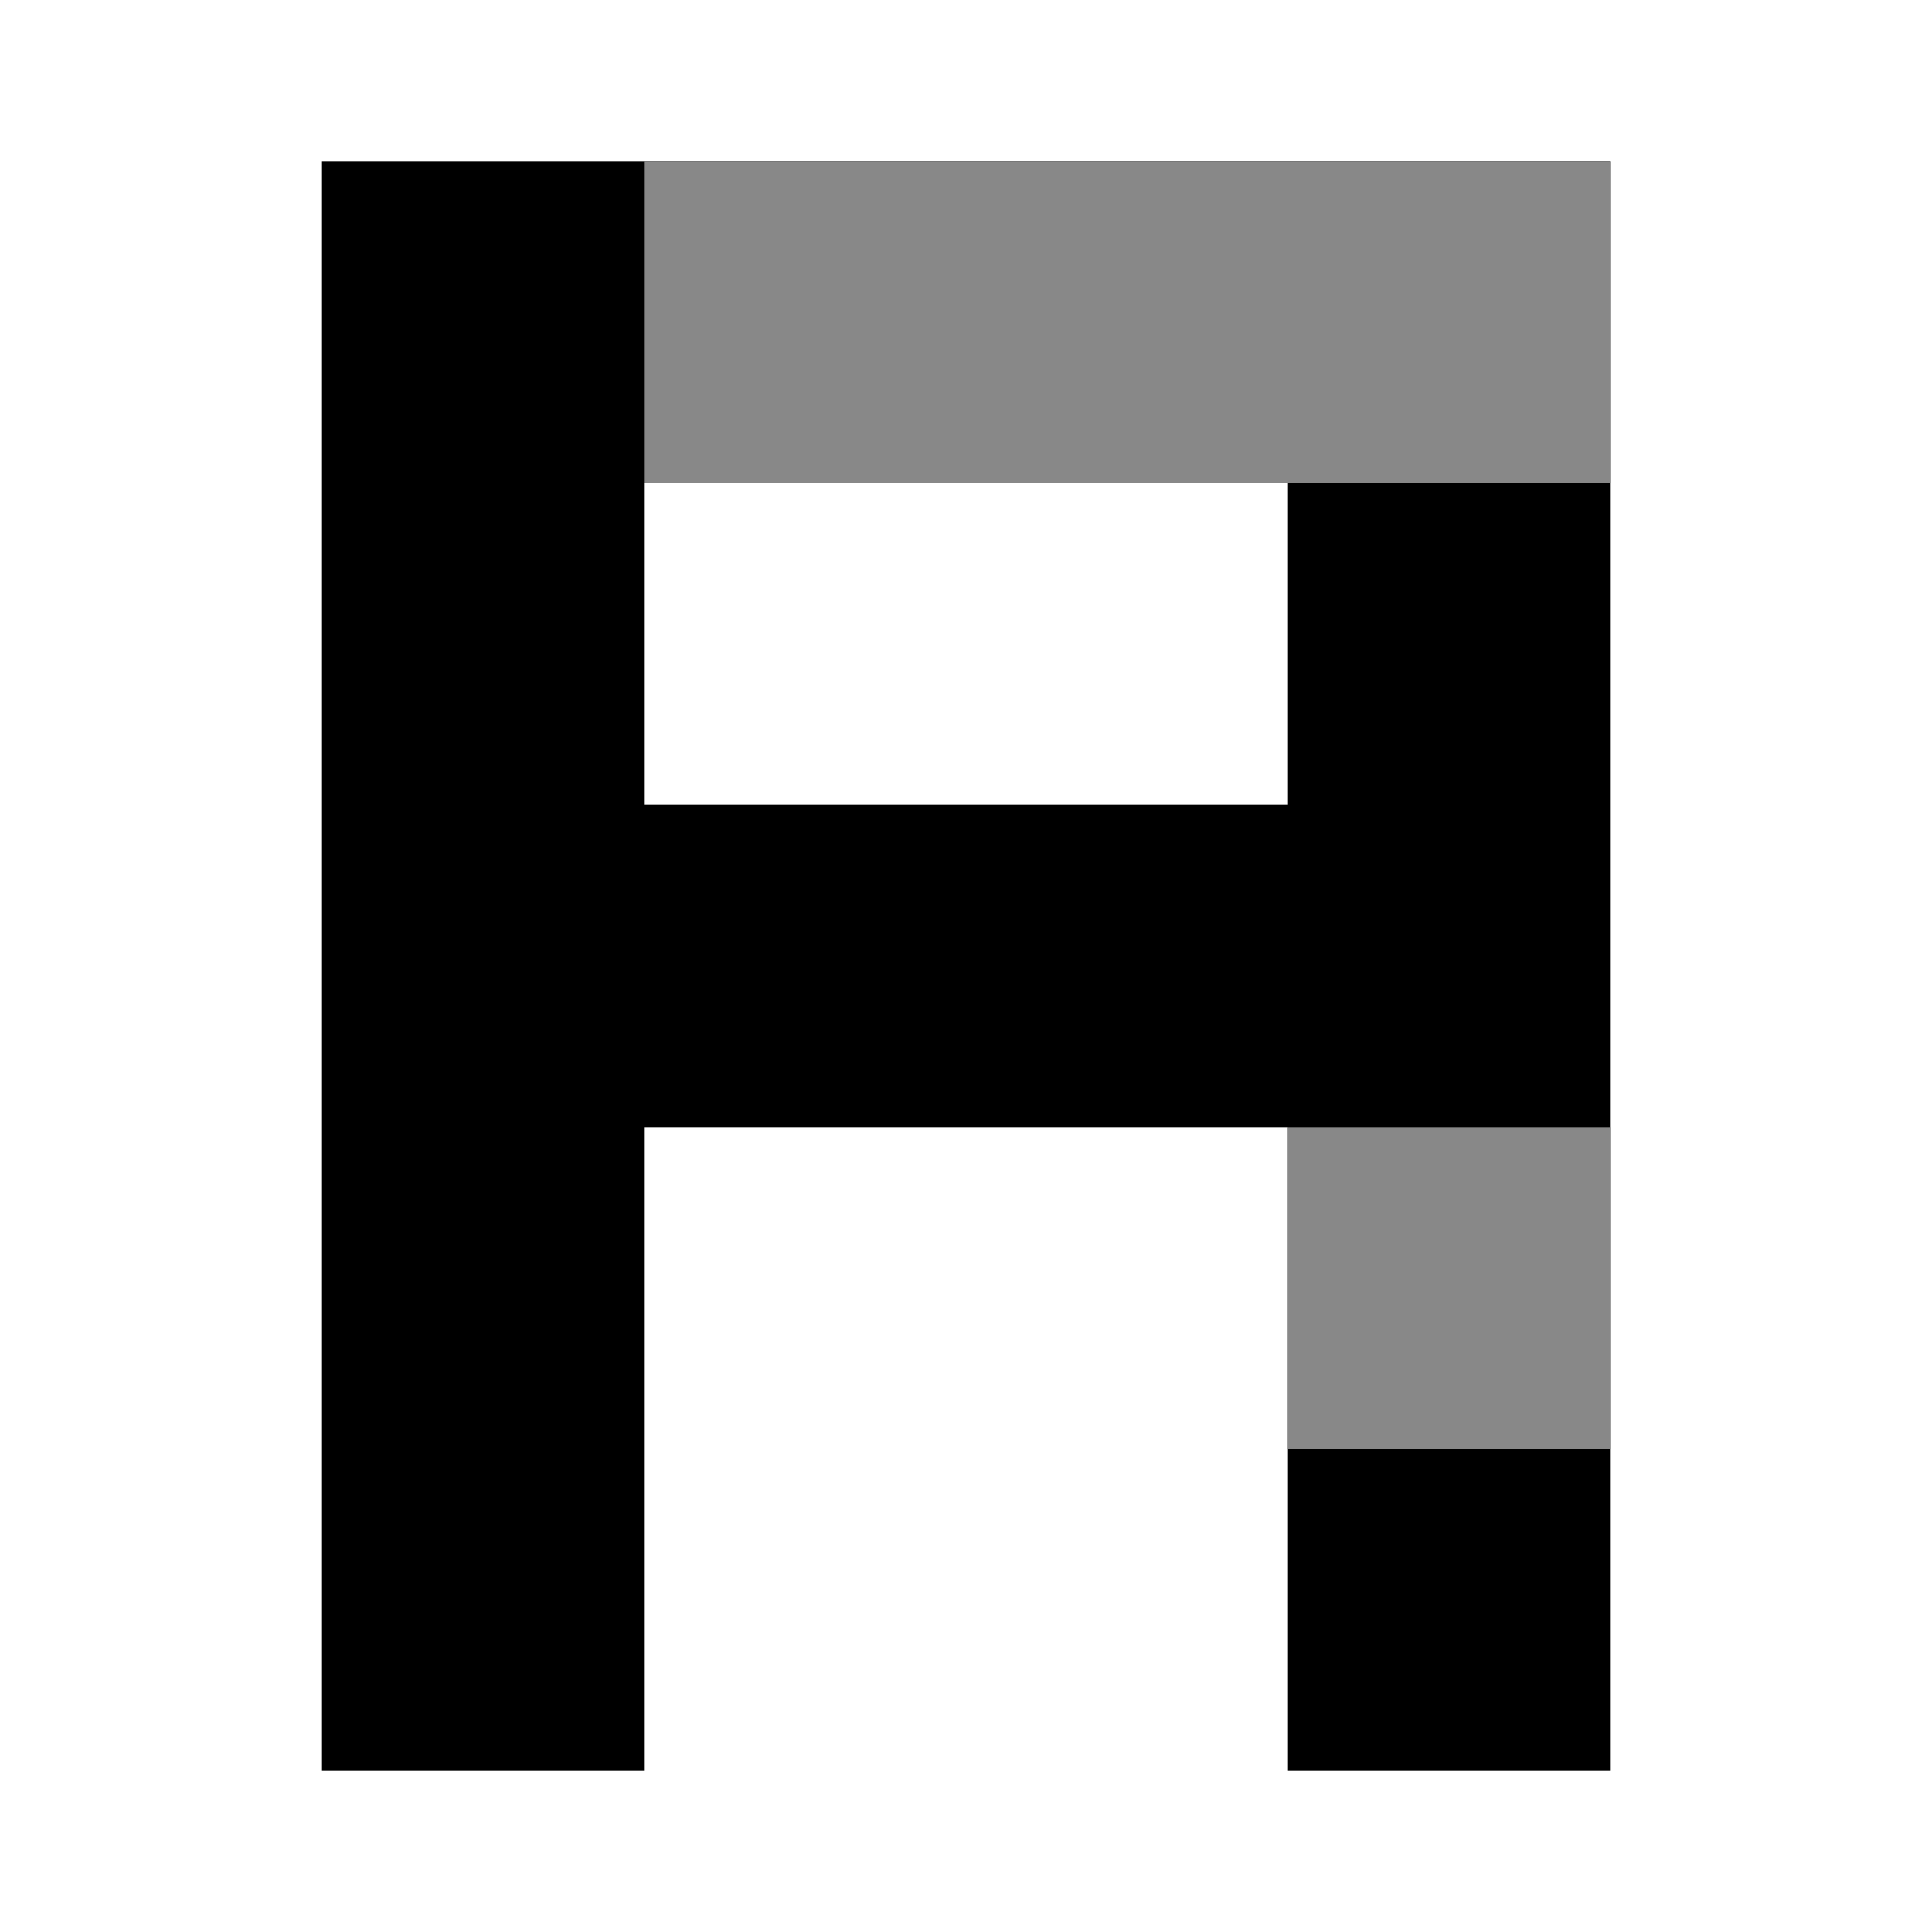 <?xml version="1.0" encoding="utf-8"?>
<svg version="1.1" id="Layer_1" xmlns="http://www.w3.org/2000/svg" xmlns:xlink="http://www.w3.org/1999/xlink" x="0px" y="0px"
	 viewBox="0 0 432 432" enable-background="new 0 0 432 432" xml:space="preserve">
	<path d="M72,36v360h72V252h144v144h72V36H72z M288,180H144v-72h144V180z"/>
	<rect x="144" y="36" fill="#888888" width="216" height="72"/>
	<rect x="288" y="252" fill="#888888" width="72" height="72"/>
</svg>
